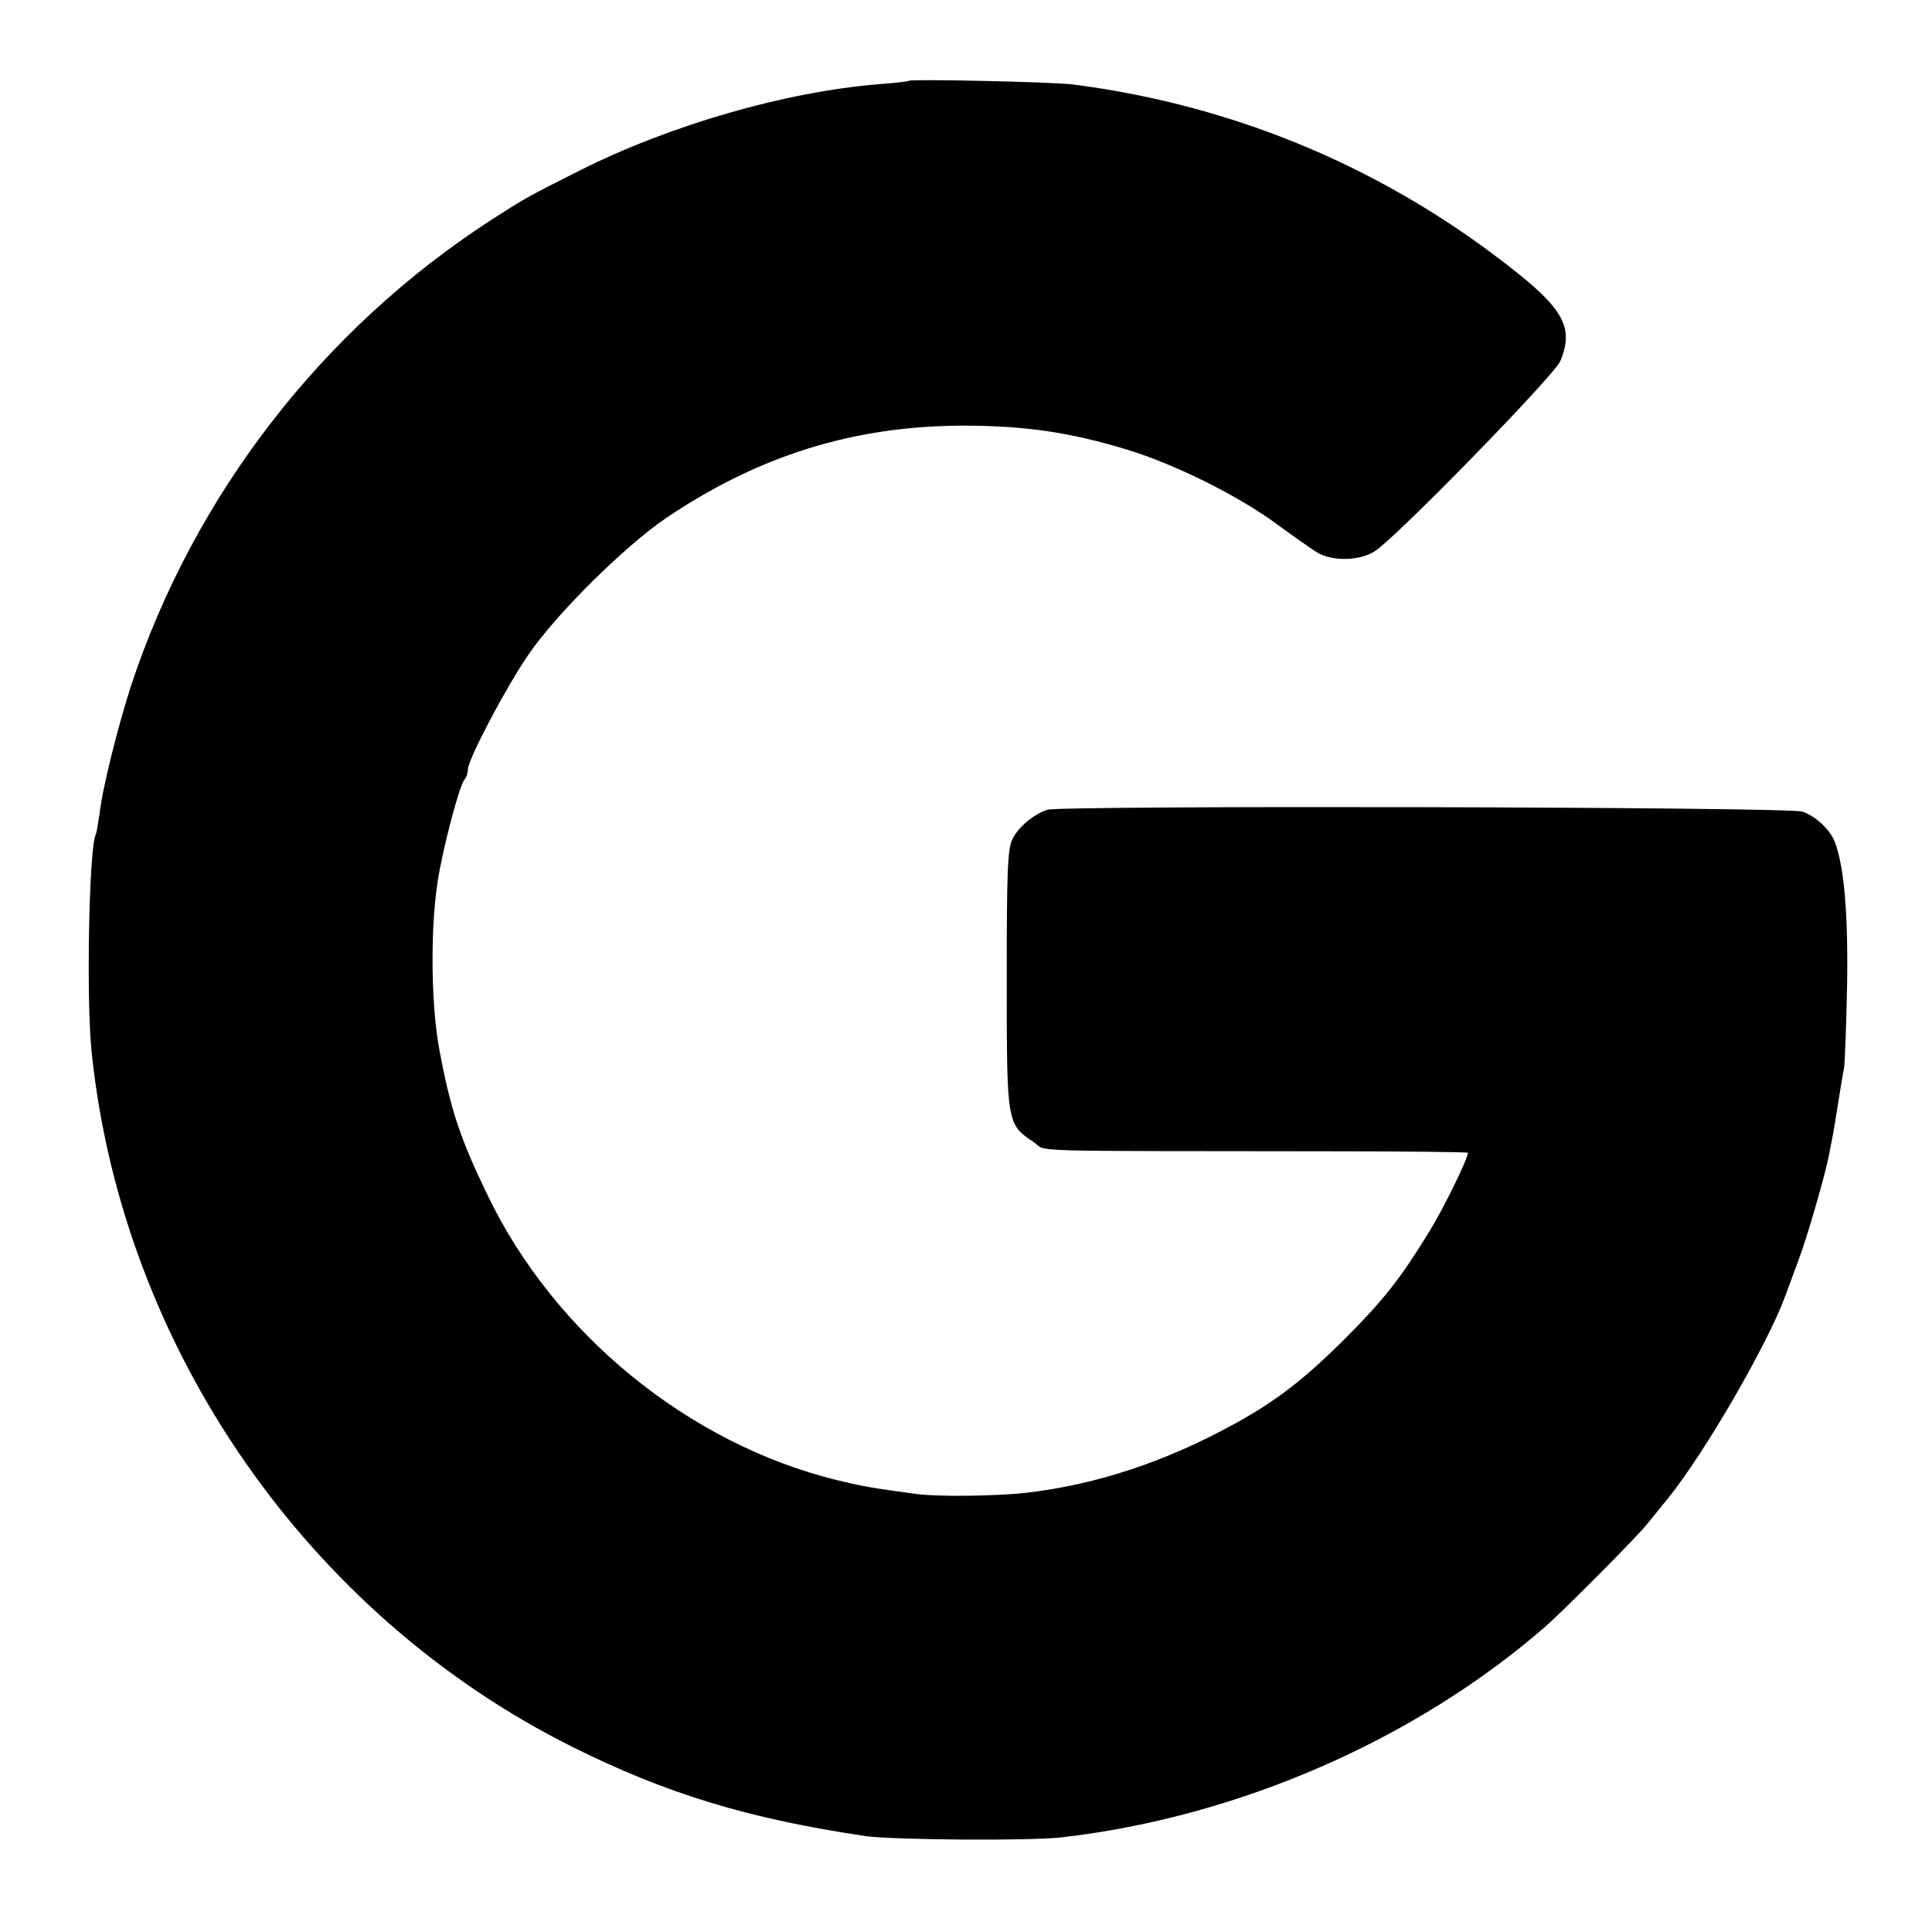 <?xml version="1.0" standalone="no"?>
<!DOCTYPE svg PUBLIC "-//W3C//DTD SVG 20010904//EN"
 "http://www.w3.org/TR/2001/REC-SVG-20010904/DTD/svg10.dtd">
<svg version="1.0" xmlns="http://www.w3.org/2000/svg"
 width="512pt" height="512pt" viewBox="0 0 512 512"
 preserveAspectRatio="xMidYMid meet">
<g transform="translate(0,512) scale(0.1,-0.1)"
fill="#000000" stroke="none">
<path d="M2409 4906 c-2 -2 -38 -6 -79 -9 -248 -20 -554 -108 -796 -230 -139
-70 -144 -73 -234 -131 -447 -290 -785 -728 -952 -1231 -35 -108 -76 -271 -84
-340 -4 -27 -8 -52 -10 -56 -18 -31 -26 -438 -11 -579 82 -783 573 -1490 1275
-1840 249 -124 466 -190 777 -236 72 -10 438 -13 520 -3 468 54 936 259 1280
558 49 43 243 238 270 272 11 13 36 45 56 69 96 119 260 402 308 530 7 19 24
64 37 100 23 60 70 224 80 274 2 11 6 32 9 46 3 14 10 57 16 95 6 39 13 81 16
95 2 14 6 113 8 220 3 189 -8 316 -33 380 -13 32 -49 66 -85 79 -33 13 -1969
17 -2002 5 -37 -13 -75 -45 -91 -76 -14 -26 -16 -81 -16 -374 0 -384 0 -383
72 -431 37 -26 -49 -23 773 -24 207 0 377 -2 377 -4 0 -16 -63 -145 -103 -210
-74 -121 -121 -181 -221 -281 -108 -108 -183 -166 -292 -226 -183 -101 -366
-162 -554 -184 -79 -9 -239 -11 -293 -3 -120 16 -145 21 -207 36 -394 96 -752
388 -929 758 -71 147 -97 224 -126 380 -23 119 -25 322 -5 450 13 85 58 256
71 269 5 6 9 18 9 27 0 26 101 218 161 305 74 108 254 286 364 361 246 166
497 244 785 245 165 0 283 -17 435 -63 129 -39 299 -124 400 -199 44 -32 93
-67 109 -76 40 -22 110 -20 149 5 57 36 475 465 492 504 35 84 11 134 -113
233 -342 274 -743 444 -1177 500 -54 7 -430 15 -436 10z"/>
</g>
</svg>
